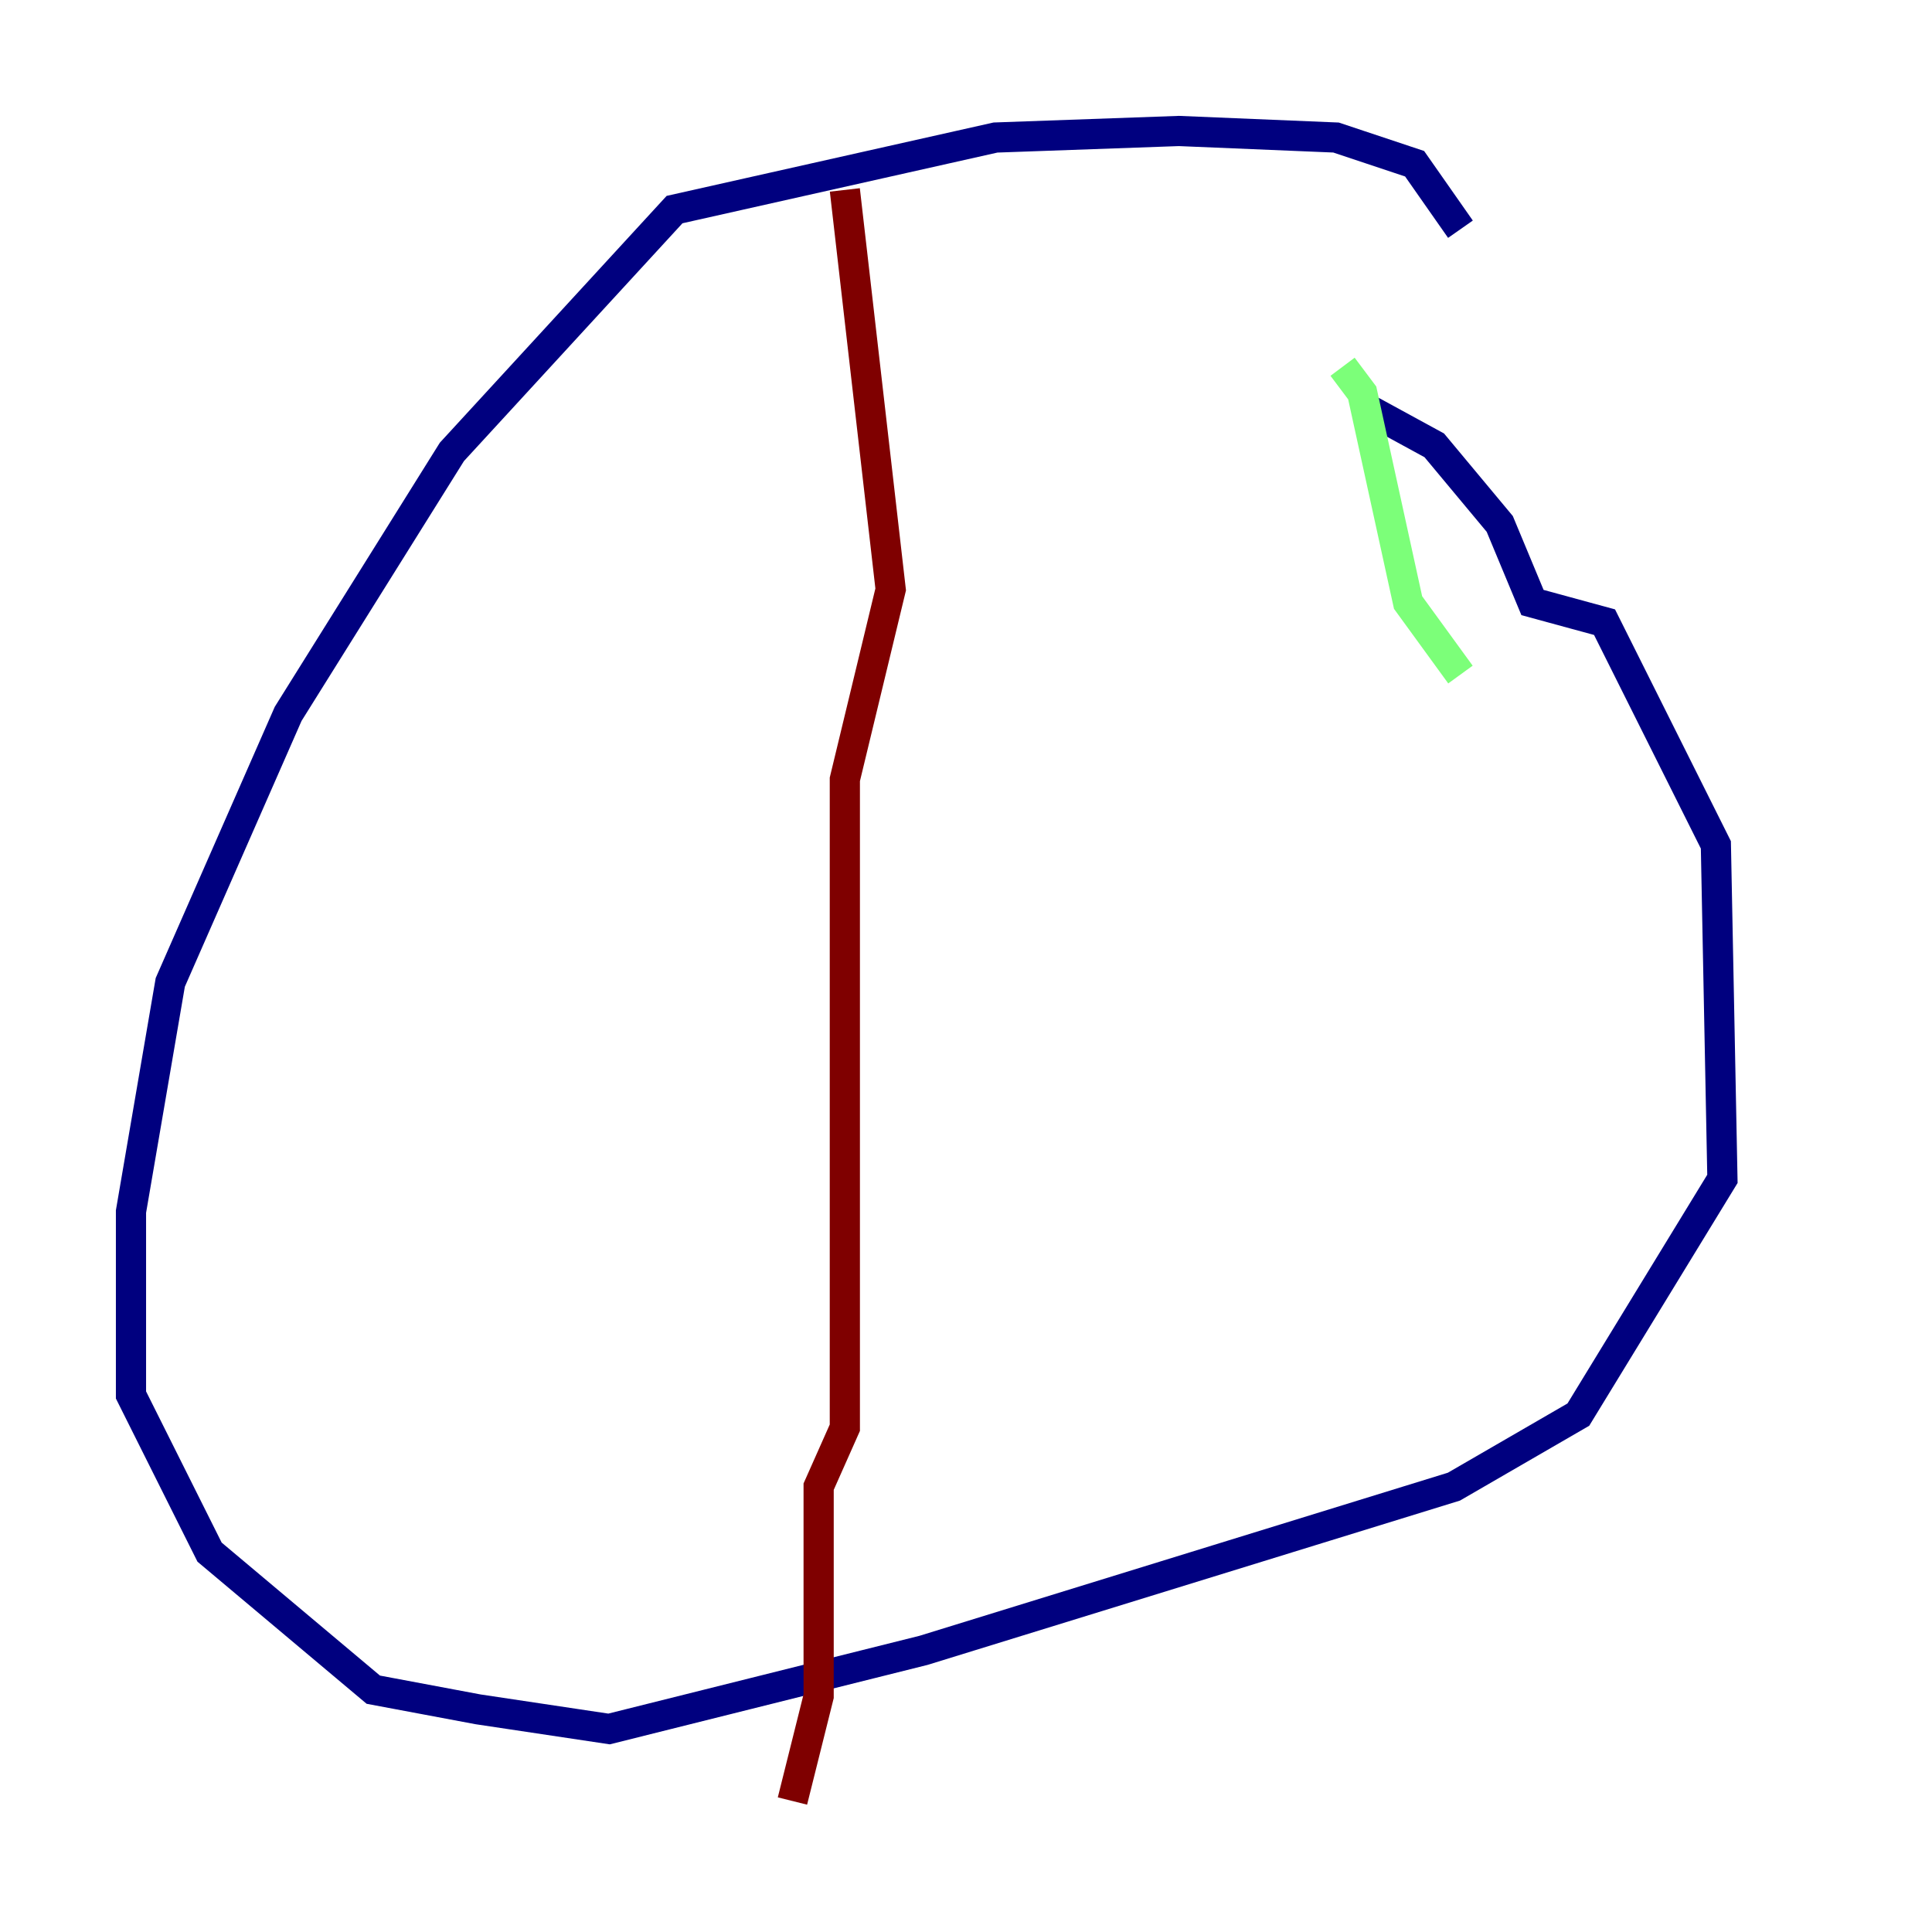 <?xml version="1.0" encoding="utf-8" ?>
<svg baseProfile="tiny" height="128" version="1.2" viewBox="0,0,128,128" width="128" xmlns="http://www.w3.org/2000/svg" xmlns:ev="http://www.w3.org/2001/xml-events" xmlns:xlink="http://www.w3.org/1999/xlink"><defs /><polyline fill="none" points="96.759,15.186 93.722,10.848 88.515,9.112 78.102,8.678 65.953,9.112 44.691,13.885 29.939,29.939 19.091,47.295 11.281,65.085 8.678,80.271 8.678,92.42 13.885,102.834 24.732,111.946 31.675,113.248 40.352,114.549 61.18,109.342 96.325,98.495 104.57,93.722 114.115,78.102 113.681,55.973 106.305,41.22 101.532,39.919 99.363,34.712 95.024,29.505 90.251,26.902" stroke="#00007f" stroke-width="2" /><polyline fill="none" points="96.759,44.691 93.288,39.919 90.251,26.034 88.949,24.298" stroke="#7cff79" stroke-width="2" /><polyline fill="none" points="55.973,12.583 59.01,39.051 55.973,51.634 55.973,94.59 54.237,98.495 54.237,112.38 52.502,119.322" stroke="#7f0000" stroke-width="2" /></svg>